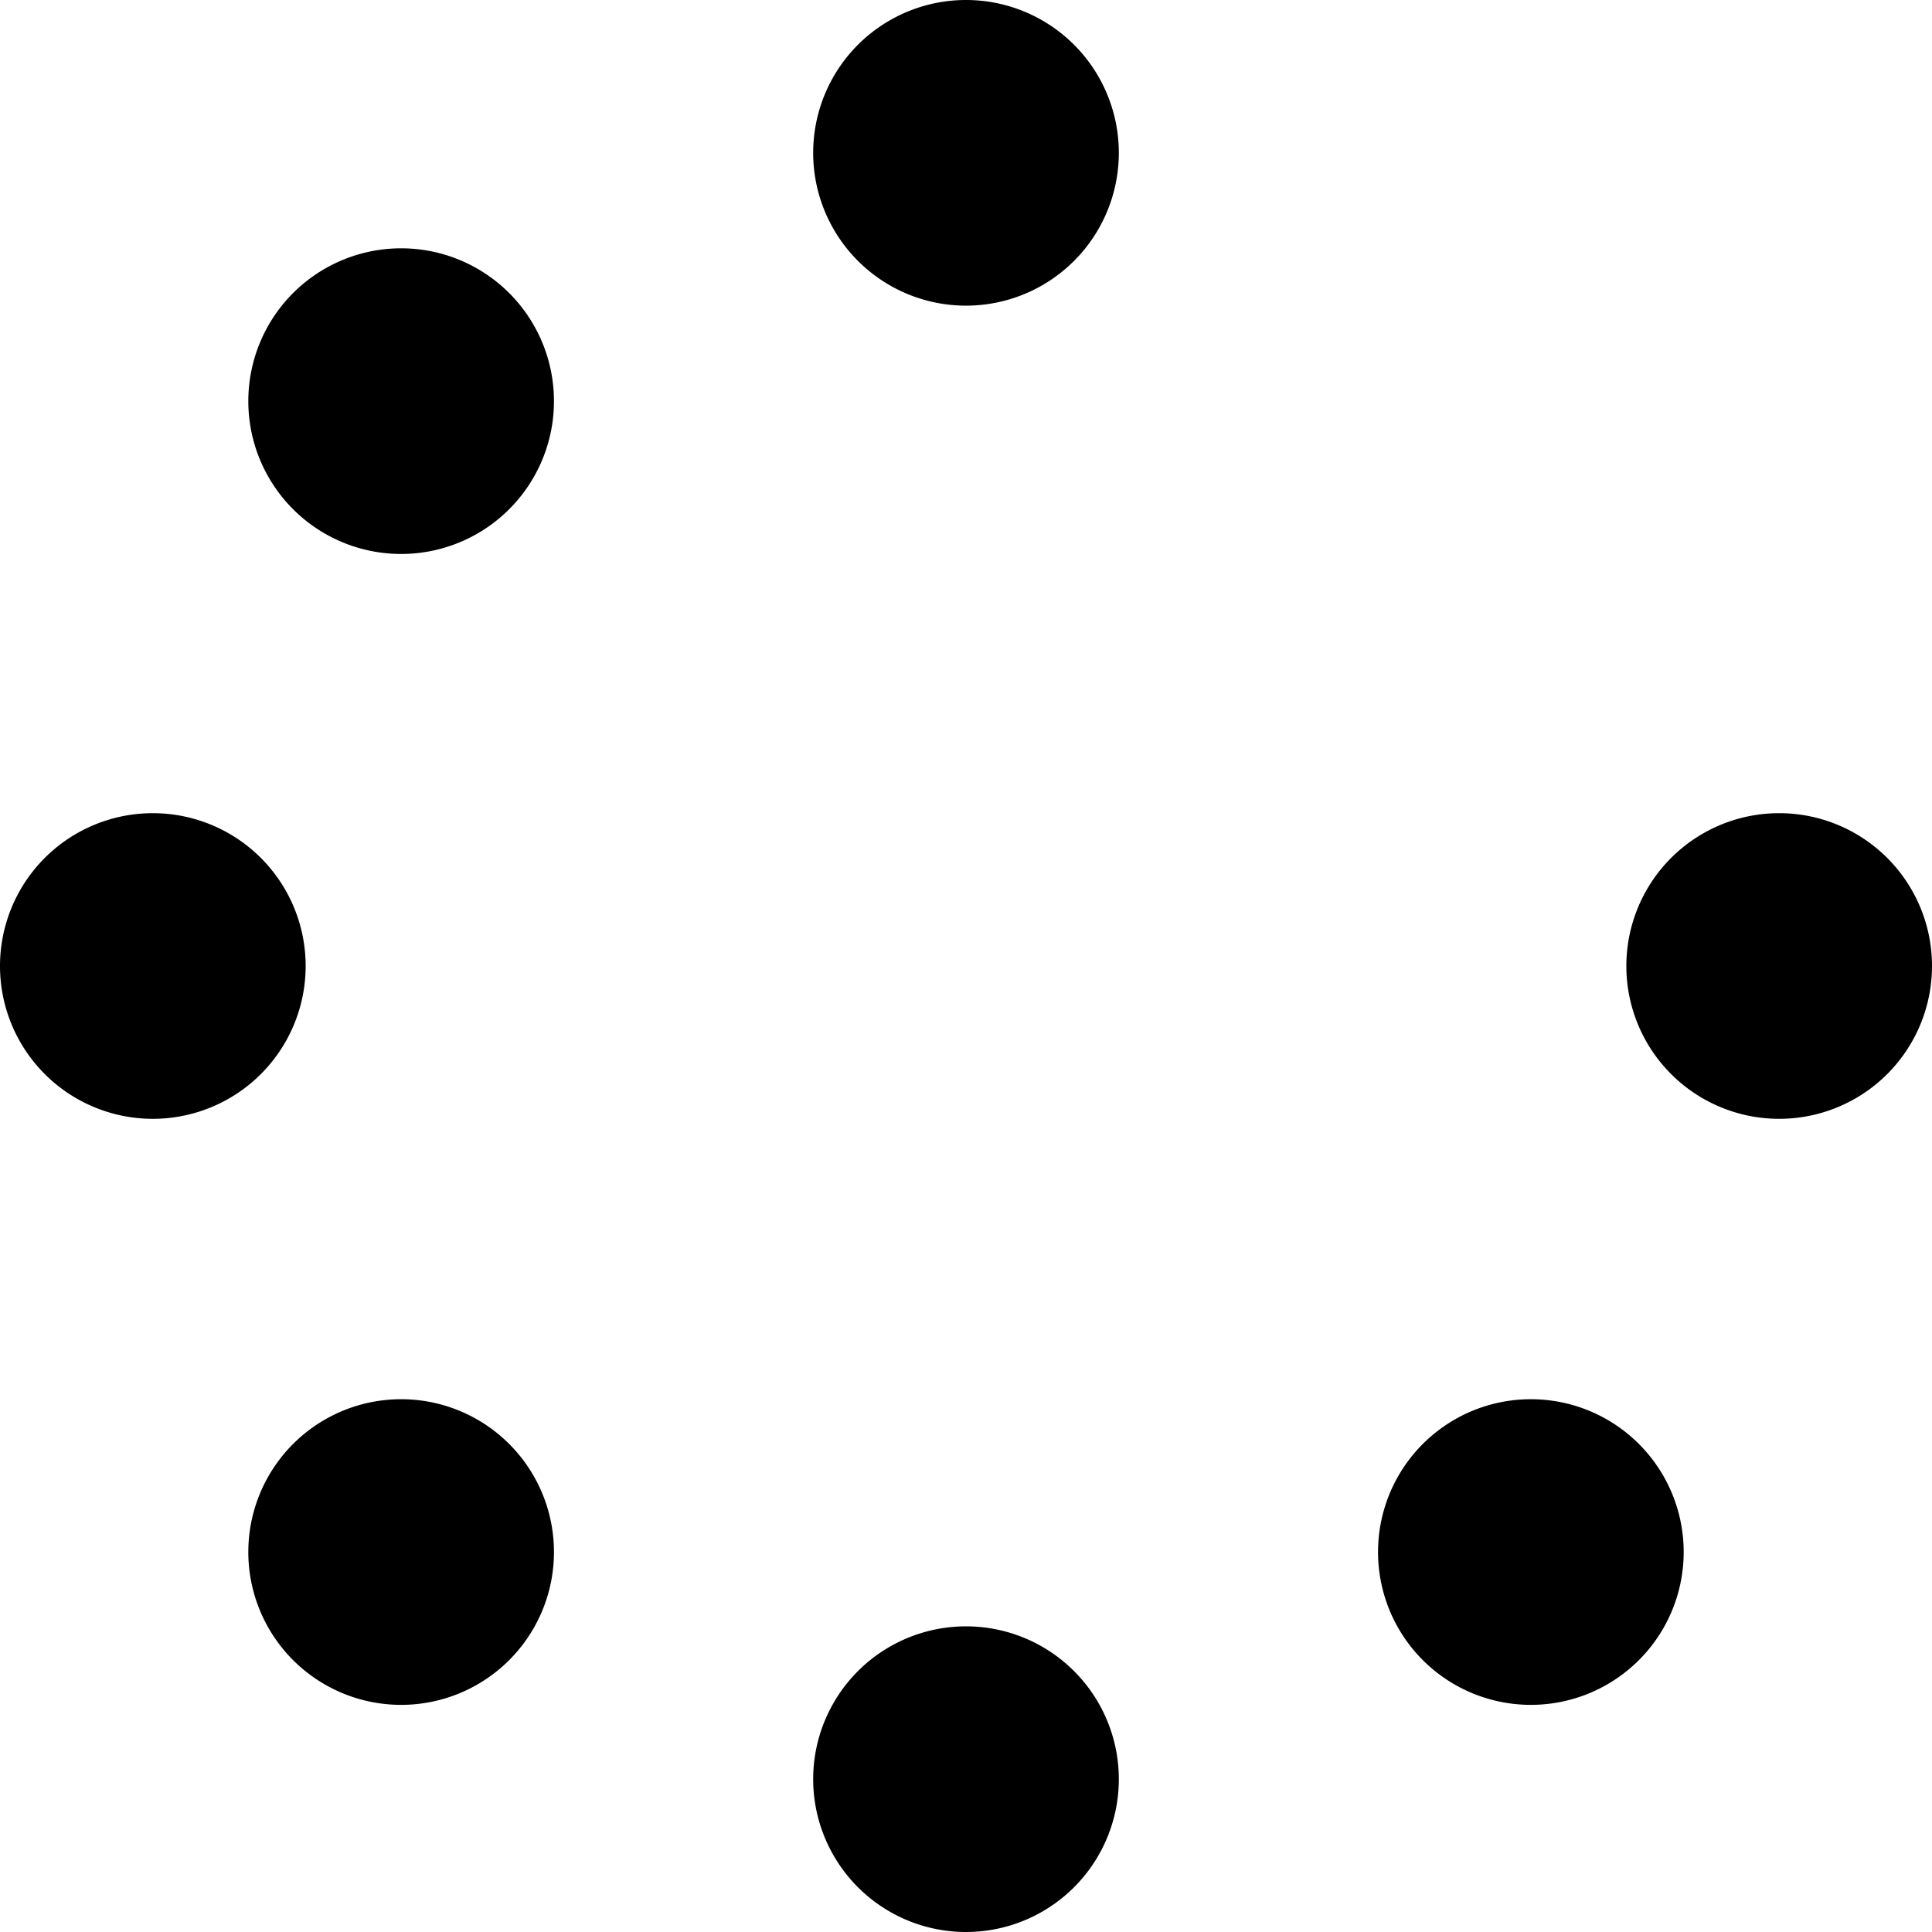 <svg xmlns="http://www.w3.org/2000/svg" xml:space="preserve" svgo-fixed="true" viewBox="0 0 1024 1024"><path fill="currentColor" d="M512 162a81 81 0 1 0 0-162 81 81 0 0 0 0 162M162 512a81 81 0 1 1-162 0 81 81 0 0 1 162 0m862 0a81 81 0 1 1-162 0 81 81 0 0 1 162 0M593 943a81 81 0 1 1-162 0 81 81 0 0 1 162 0M150 264a81 81 0 1 0 114-114 81 81 0 0 0-114 114m724 610a81 81 0 1 1-114-114 81 81 0 0 1 114 114m-724 0a81 81 0 1 0 114-114 81 81 0 0 0-114 114"/></svg>